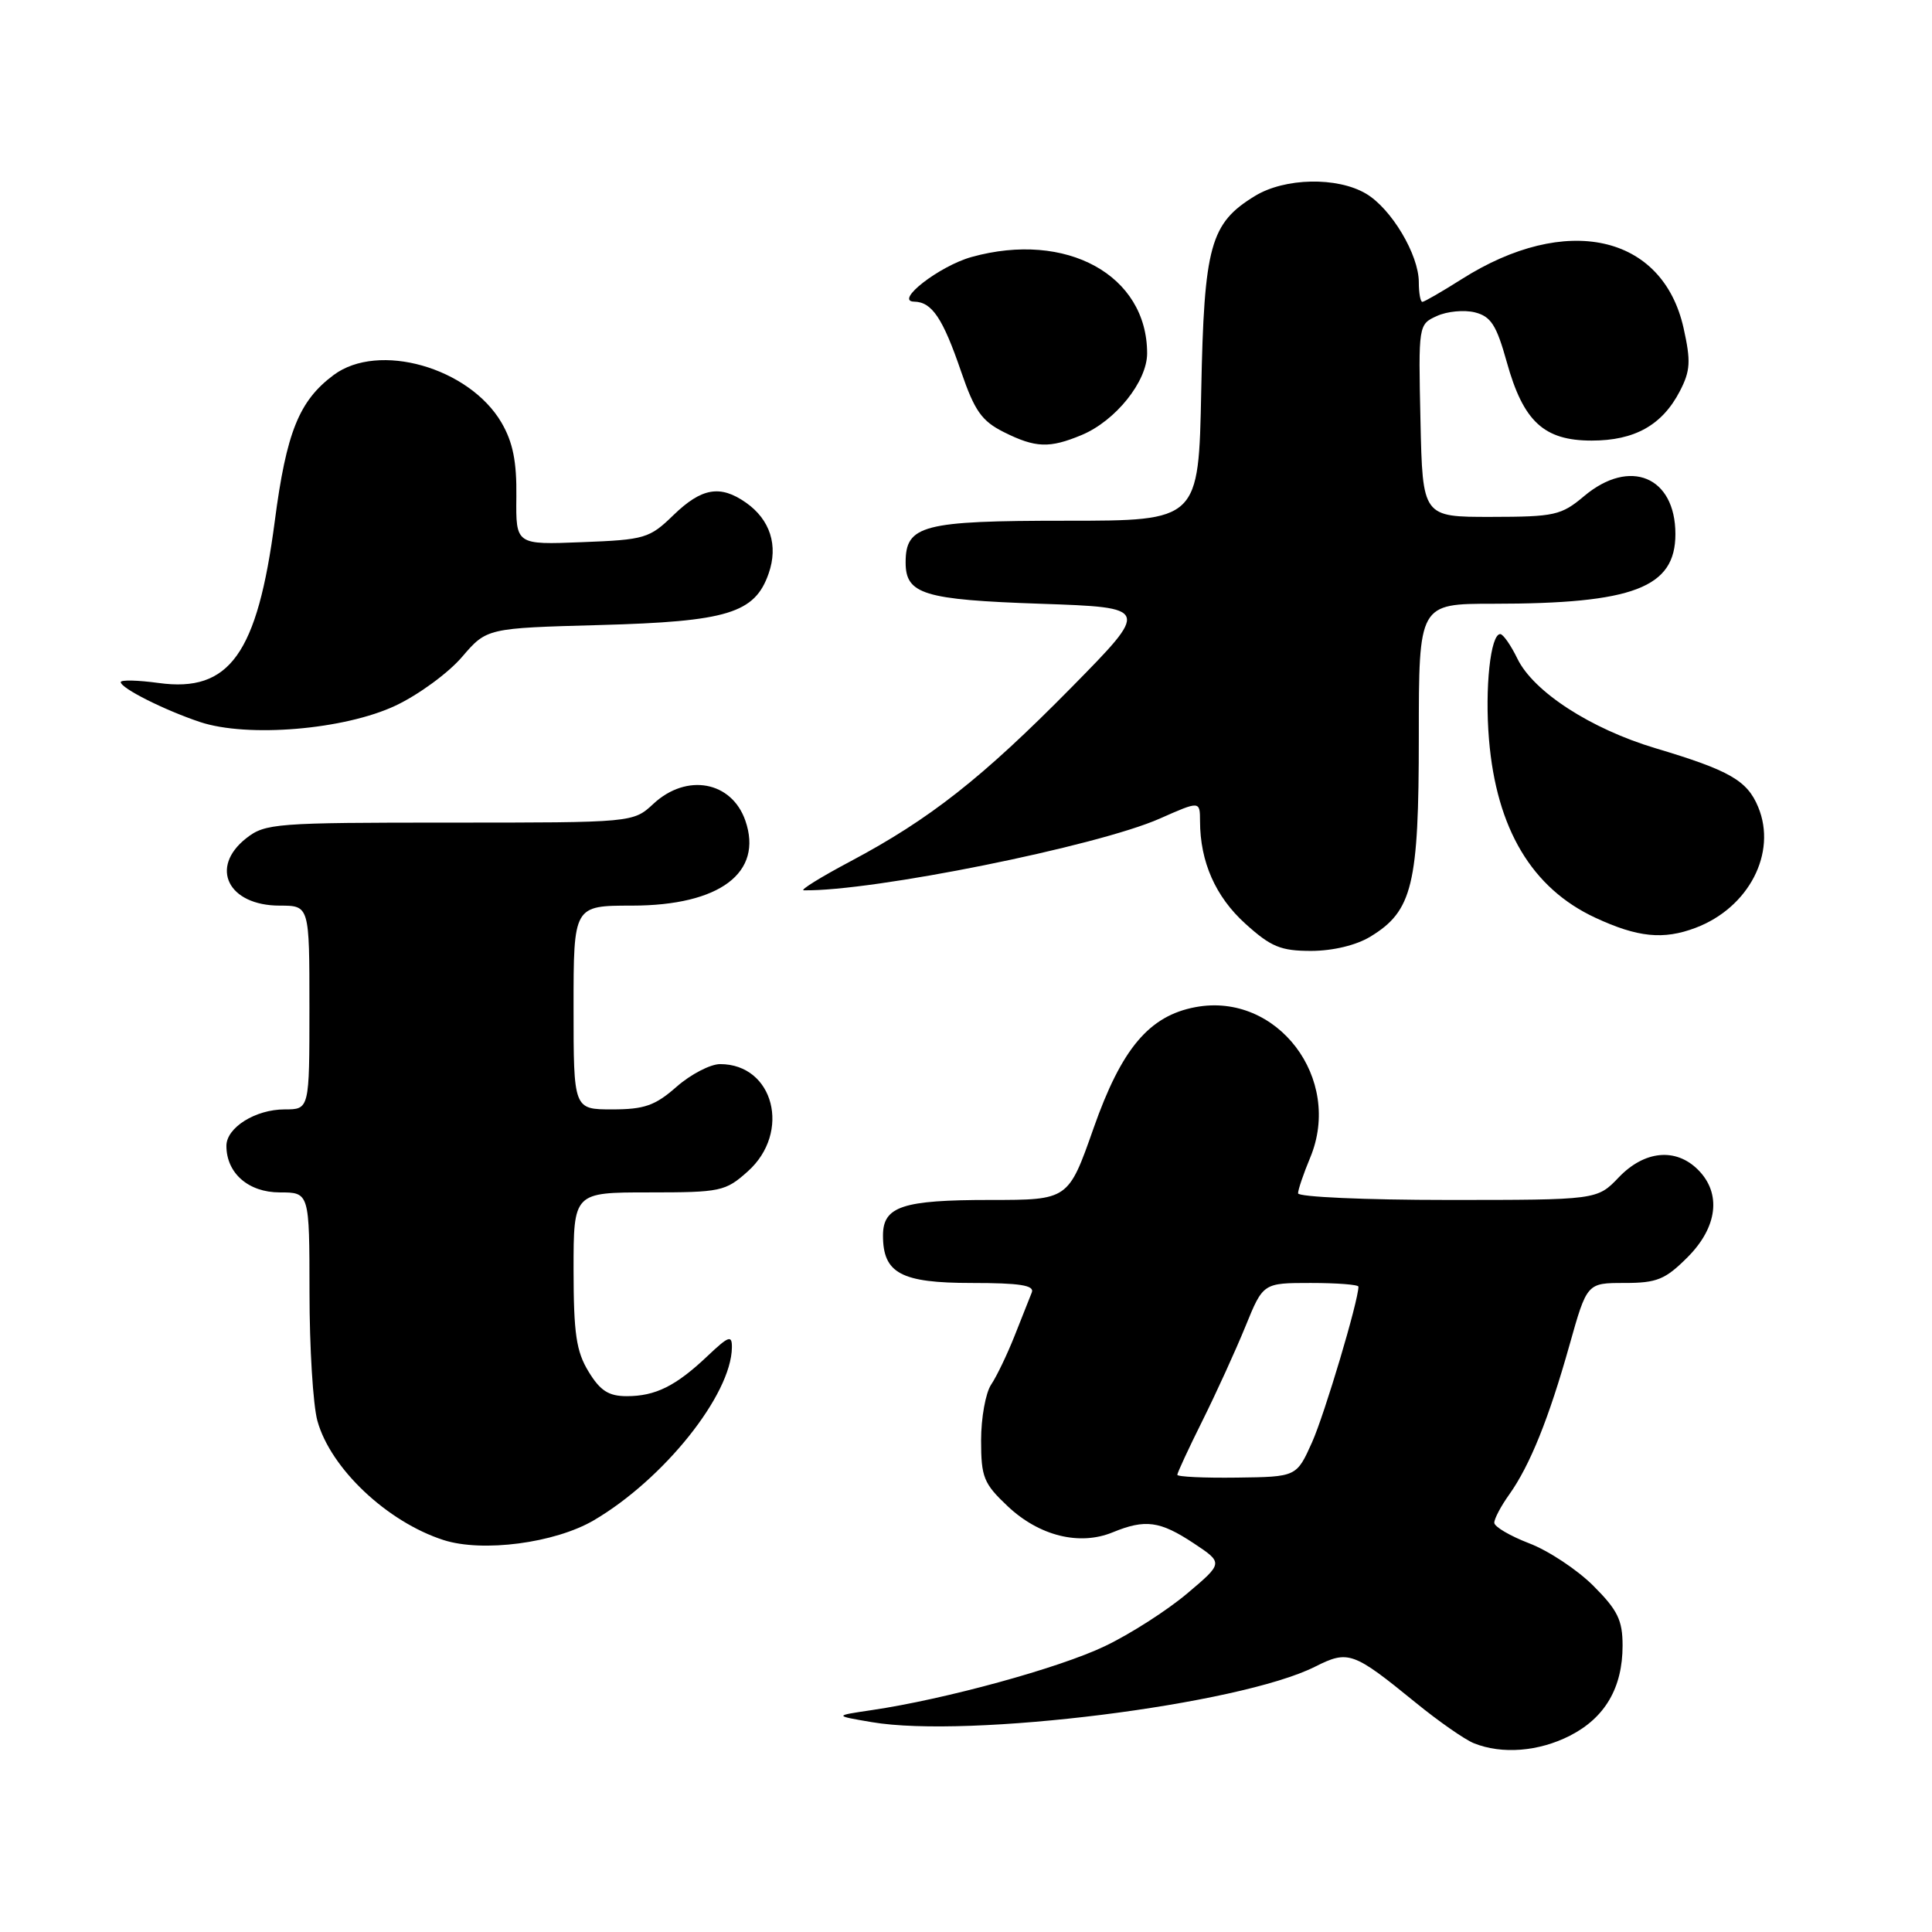 <?xml version="1.0" encoding="UTF-8" standalone="no"?>
<!DOCTYPE svg PUBLIC "-//W3C//DTD SVG 1.1//EN" "http://www.w3.org/Graphics/SVG/1.1/DTD/svg11.dtd" >
<svg xmlns="http://www.w3.org/2000/svg" xmlns:xlink="http://www.w3.org/1999/xlink" version="1.1" viewBox="0 0 256 256">
 <g >
 <path fill="currentColor"
d=" M 208.02 229.99 C 212.67 227.62 215.00 223.64 215.00 218.05 C 215.00 214.68 214.35 213.35 211.13 210.13 C 209.01 208.01 205.18 205.47 202.63 204.50 C 200.09 203.52 198.00 202.30 198.00 201.77 C 198.00 201.24 198.89 199.55 199.99 198.02 C 202.73 194.16 205.23 187.96 207.96 178.25 C 210.28 170.00 210.28 170.00 215.24 170.00 C 219.55 170.00 220.65 169.55 223.60 166.60 C 227.59 162.61 228.13 158.13 225.00 155.00 C 222.05 152.05 217.90 152.45 214.50 156.00 C 211.63 159.00 211.63 159.00 191.81 159.00 C 180.92 159.00 172.00 158.60 172.00 158.12 C 172.00 157.64 172.72 155.52 173.60 153.41 C 177.98 142.92 169.23 131.42 158.41 133.45 C 152.26 134.60 148.61 138.95 144.90 149.50 C 141.56 159.00 141.56 159.00 131.21 159.00 C 119.57 159.00 117.00 159.85 117.00 163.71 C 117.00 168.72 119.39 170.00 128.76 170.00 C 135.12 170.00 137.09 170.31 136.72 171.25 C 136.44 171.94 135.42 174.53 134.44 177.00 C 133.46 179.47 132.06 182.39 131.33 183.47 C 130.60 184.56 130.00 187.88 130.00 190.85 C 130.00 195.75 130.34 196.58 133.53 199.59 C 137.70 203.52 143.04 204.85 147.44 203.04 C 151.76 201.27 153.69 201.53 158.17 204.49 C 162.10 207.10 162.10 207.10 157.30 211.15 C 154.66 213.38 149.75 216.53 146.39 218.13 C 140.36 221.02 125.23 225.17 115.50 226.60 C 110.50 227.34 110.50 227.34 115.50 228.19 C 128.32 230.38 164.27 225.88 174.26 220.84 C 178.66 218.63 179.29 218.85 187.56 225.59 C 190.60 228.07 194.08 230.50 195.30 230.99 C 199.01 232.48 203.89 232.10 208.02 229.99 Z  M 78.68 201.45 C 87.95 196.01 96.91 184.81 96.98 178.55 C 97.00 176.86 96.57 177.01 93.75 179.68 C 89.55 183.66 86.85 185.00 83.05 185.00 C 80.65 185.00 79.53 184.28 77.99 181.75 C 76.35 179.07 76.01 176.70 76.00 168.25 C 76.00 158.00 76.00 158.00 85.98 158.00 C 95.49 158.00 96.12 157.87 99.08 155.22 C 104.87 150.05 102.54 141.00 95.42 141.00 C 94.13 141.00 91.53 142.35 89.65 144.00 C 86.81 146.50 85.38 147.00 81.12 147.00 C 76.00 147.00 76.00 147.00 76.00 133.50 C 76.00 120.00 76.00 120.00 83.75 120.00 C 95.37 119.99 101.16 115.64 98.76 108.73 C 96.94 103.51 90.99 102.42 86.59 106.50 C 83.90 109.00 83.90 109.00 59.58 109.00 C 36.50 109.00 35.14 109.10 32.63 111.07 C 27.71 114.94 30.22 120.00 37.07 120.00 C 41.00 120.00 41.00 120.00 41.00 133.50 C 41.00 147.00 41.00 147.00 37.72 147.00 C 33.85 147.00 30.00 149.41 30.00 151.83 C 30.00 155.45 32.92 158.00 37.06 158.00 C 41.00 158.00 41.00 158.00 41.01 171.25 C 41.01 178.54 41.48 186.20 42.06 188.28 C 43.81 194.58 51.29 201.65 58.76 204.06 C 63.93 205.73 73.52 204.47 78.68 201.45 Z  M 181.58 124.11 C 187.17 120.71 188.00 117.28 188.00 97.60 C 188.00 80.00 188.00 80.00 197.86 80.00 C 216.44 80.00 222.00 77.87 222.00 70.77 C 222.00 63.15 215.96 60.64 209.90 65.74 C 206.87 68.29 205.99 68.48 197.57 68.49 C 188.50 68.50 188.50 68.50 188.22 55.74 C 187.94 43.05 187.95 42.98 190.40 41.87 C 191.75 41.25 194.01 41.04 195.43 41.39 C 197.56 41.93 198.29 43.07 199.66 47.99 C 201.85 55.86 204.58 58.38 210.90 58.38 C 216.61 58.38 220.26 56.33 222.60 51.81 C 223.99 49.12 224.06 47.86 223.08 43.46 C 220.30 31.05 207.49 28.23 193.68 36.99 C 191.07 38.64 188.72 40.00 188.47 40.00 C 188.21 40.00 188.00 38.82 188.00 37.39 C 188.00 33.75 184.36 27.64 181.00 25.66 C 177.19 23.41 170.25 23.55 166.30 25.96 C 160.36 29.58 159.55 32.53 159.17 51.75 C 158.83 69.00 158.83 69.00 141.25 69.00 C 122.24 69.00 120.00 69.58 120.00 74.53 C 120.00 78.74 122.39 79.47 137.85 80.00 C 152.39 80.50 152.39 80.50 141.95 91.11 C 130.16 103.07 123.21 108.54 112.73 114.11 C 108.75 116.22 105.95 117.96 106.50 117.97 C 115.59 118.13 145.39 112.13 153.67 108.47 C 159.00 106.11 159.00 106.11 159.01 108.81 C 159.02 114.20 161.06 118.82 165.02 122.40 C 168.42 125.47 169.70 126.00 173.75 126.00 C 176.63 125.99 179.71 125.25 181.58 124.11 Z  M 224.68 122.94 C 231.73 120.27 235.49 113.01 232.97 106.94 C 231.52 103.42 229.18 102.08 219.38 99.15 C 210.78 96.58 203.19 91.66 201.06 87.27 C 200.20 85.50 199.18 84.04 198.80 84.02 C 197.50 83.98 196.73 91.18 197.30 97.99 C 198.29 109.82 202.98 117.69 211.38 121.60 C 217.00 124.21 220.40 124.56 224.68 122.94 Z  M 52.43 93.49 C 55.46 92.06 59.42 89.16 61.22 87.05 C 64.50 83.23 64.50 83.23 79.50 82.82 C 96.39 82.36 100.02 81.26 101.85 75.99 C 103.15 72.28 102.05 68.85 98.84 66.60 C 95.43 64.21 92.97 64.64 89.24 68.25 C 86.06 71.34 85.46 71.52 77.12 71.84 C 68.35 72.19 68.35 72.19 68.42 65.84 C 68.48 61.16 67.96 58.59 66.45 56.00 C 62.16 48.68 50.14 45.27 44.21 49.69 C 39.63 53.10 37.95 57.27 36.41 69.05 C 34.10 86.65 30.42 91.79 21.03 90.50 C 18.26 90.12 16.00 90.07 16.00 90.38 C 16.00 91.19 21.78 94.09 26.50 95.67 C 32.81 97.77 45.66 96.69 52.43 93.49 Z  M 143.33 57.64 C 147.82 55.76 152.00 50.55 152.00 46.82 C 152.00 36.45 141.30 30.57 128.75 34.05 C 124.47 35.24 118.44 39.92 121.13 39.97 C 123.49 40.01 124.93 42.16 127.35 49.23 C 129.14 54.45 130.09 55.79 133.00 57.25 C 137.22 59.36 139.05 59.42 143.33 57.64 Z  M 156.00 195.42 C 156.00 195.16 157.50 191.92 159.34 188.23 C 161.18 184.53 163.74 178.91 165.03 175.75 C 167.37 170.00 167.37 170.00 173.68 170.00 C 177.16 170.00 180.00 170.22 180.00 170.49 C 180.00 172.36 175.53 187.35 173.86 191.10 C 171.80 195.69 171.80 195.69 163.90 195.79 C 159.56 195.85 156.00 195.68 156.00 195.42 Z "/>
</g>
</svg>